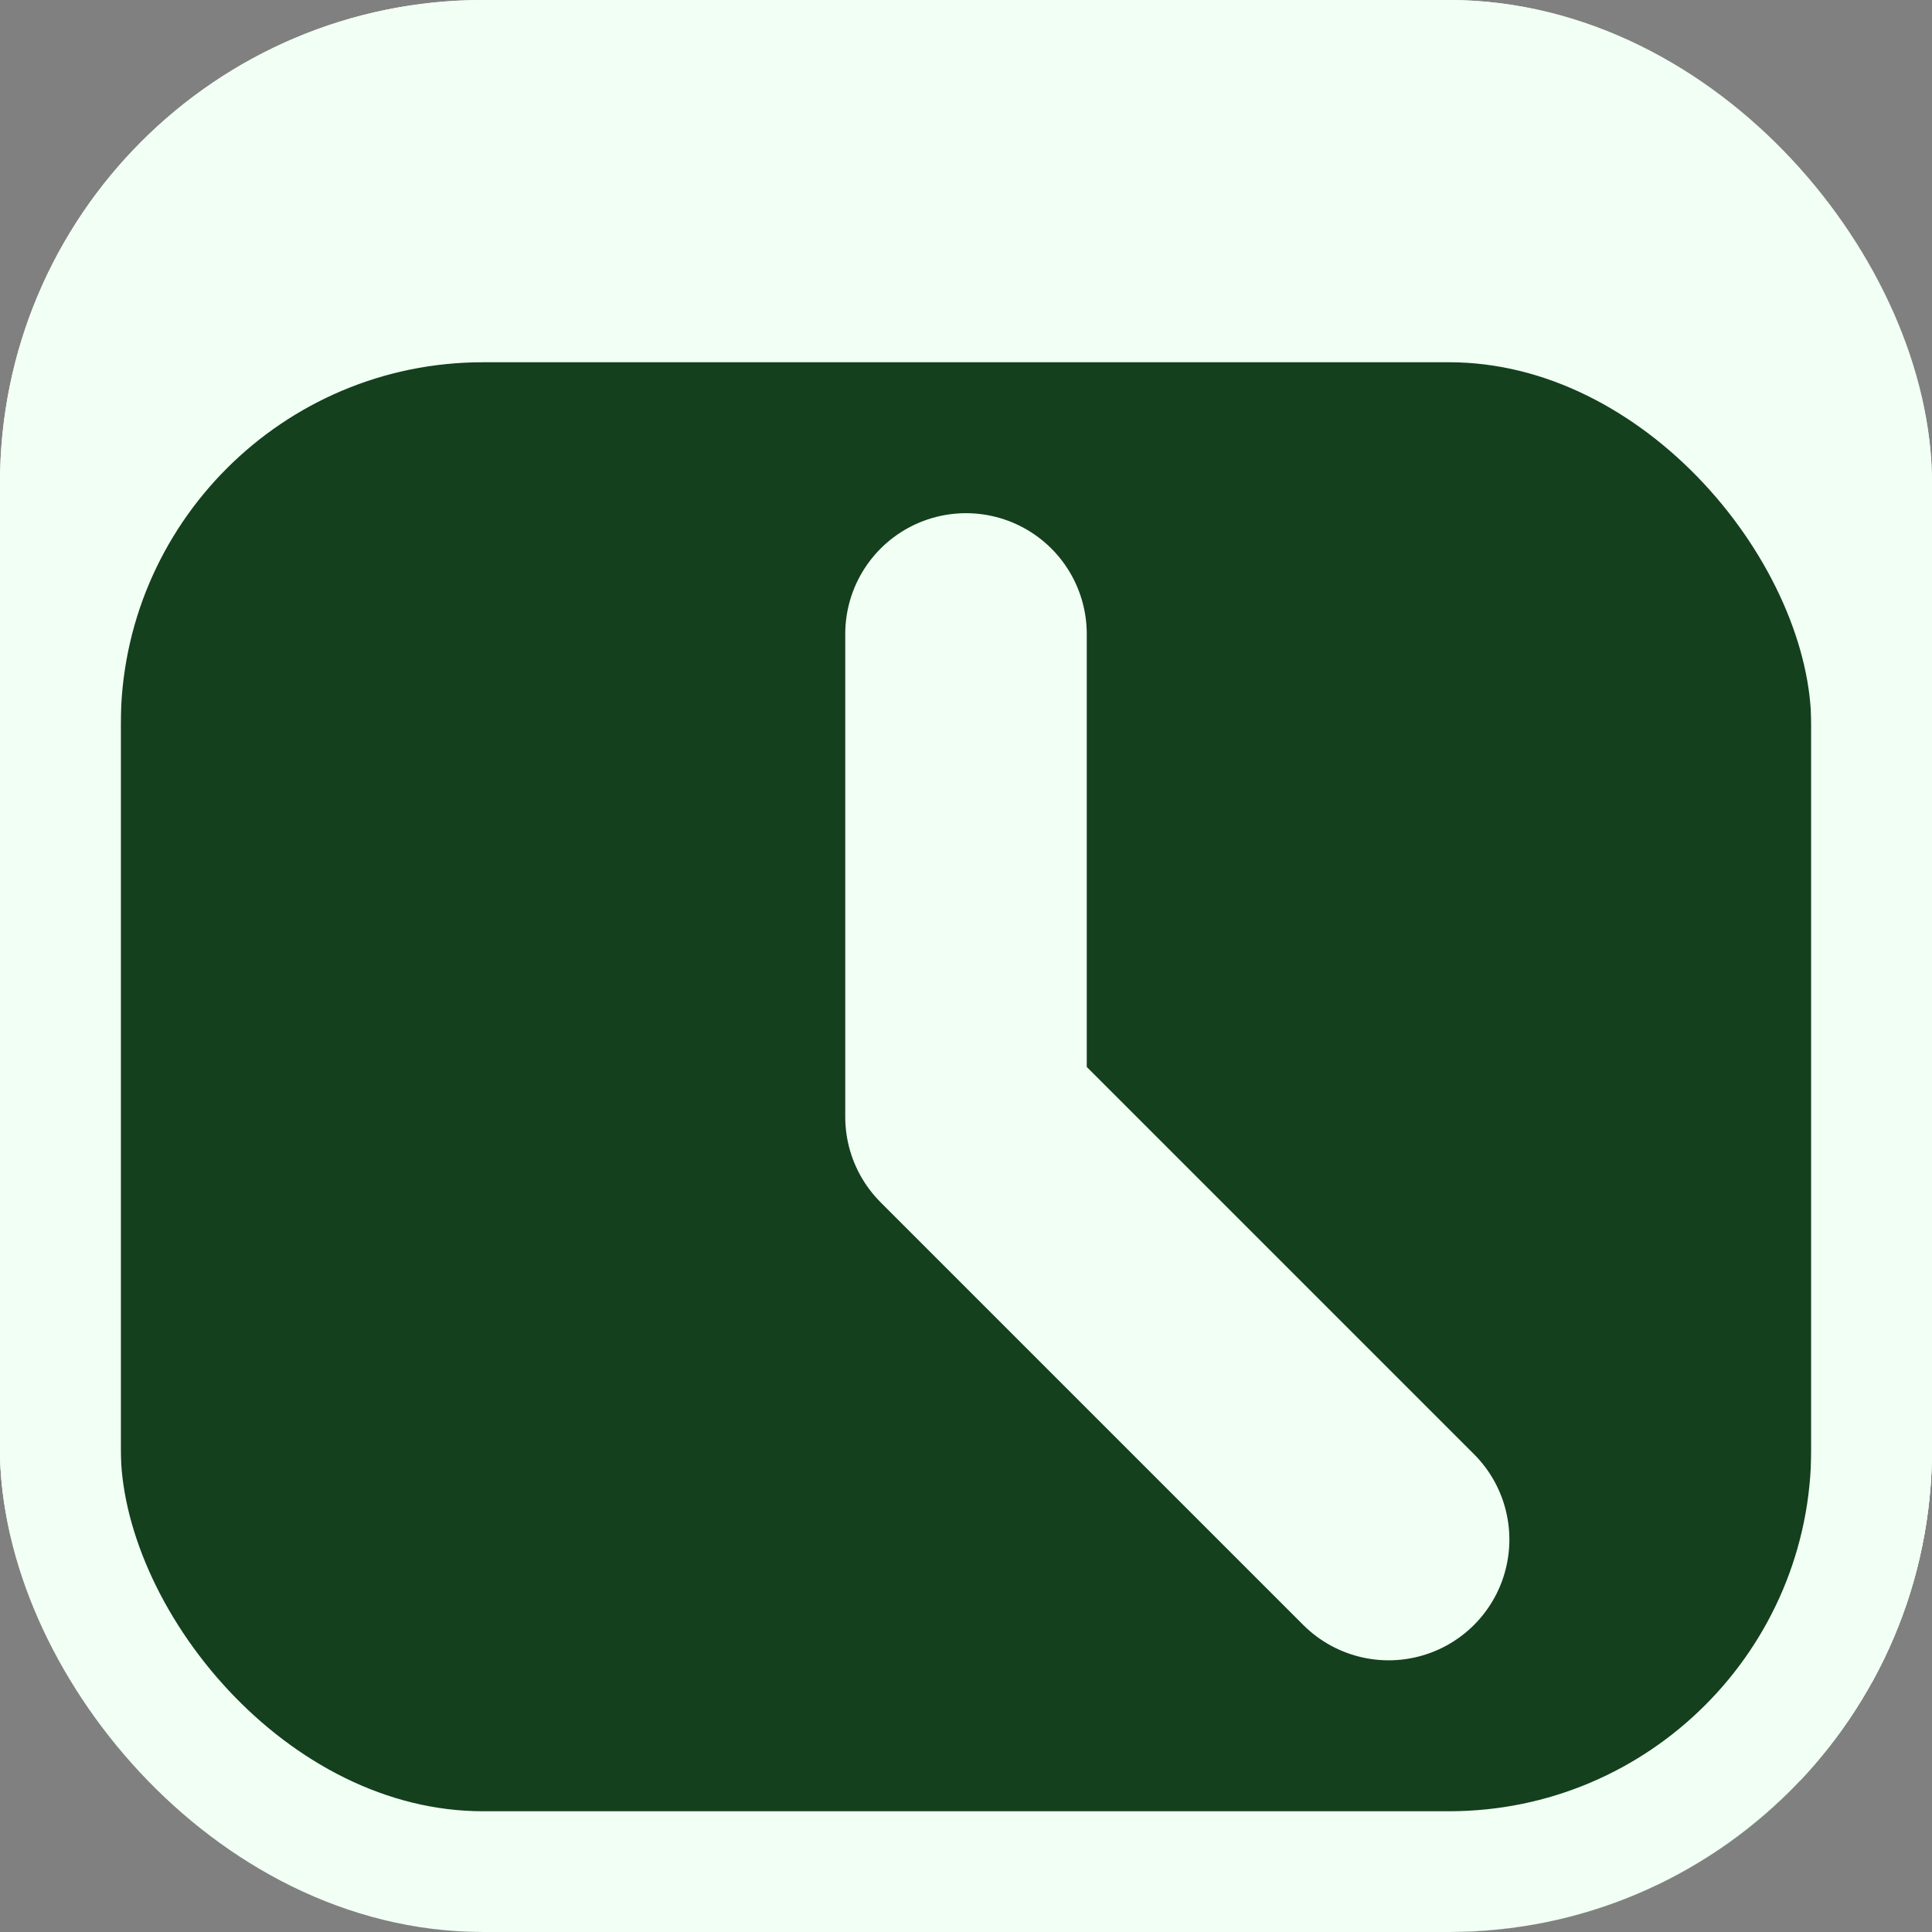 <svg width="32" height="32" viewBox="0 0 32 32" fill="none" xmlns="http://www.w3.org/2000/svg">
<rect x="0" y="0" width="32" height="32" fill="#808080" stroke="none"/>
<g clip-path="url(#clip0_4_3691)">
<rect width="32" height="32" rx="8" fill="#F2FFF5"/>
<rect x="1" y="5" width="30" height="30" rx="7" fill="#14401D"/>
<rect x="1" y="5" width="30" height="30" rx="7" stroke="#F2FFF5" stroke-width="2"/>
<path d="M16 10.5V18.5L23 25.5" stroke="#F2FFF5" stroke-width="4" stroke-linecap="round" stroke-linejoin="round"/>
</g>
<rect x="1" y="1" width="30" height="30" rx="7" stroke="#F2FFF5" stroke-width="2"/>
<defs>
<clipPath id="clip0_4_3691">
<rect width="32" height="32" rx="8" fill="white"/>
</clipPath>
</defs>
</svg>
